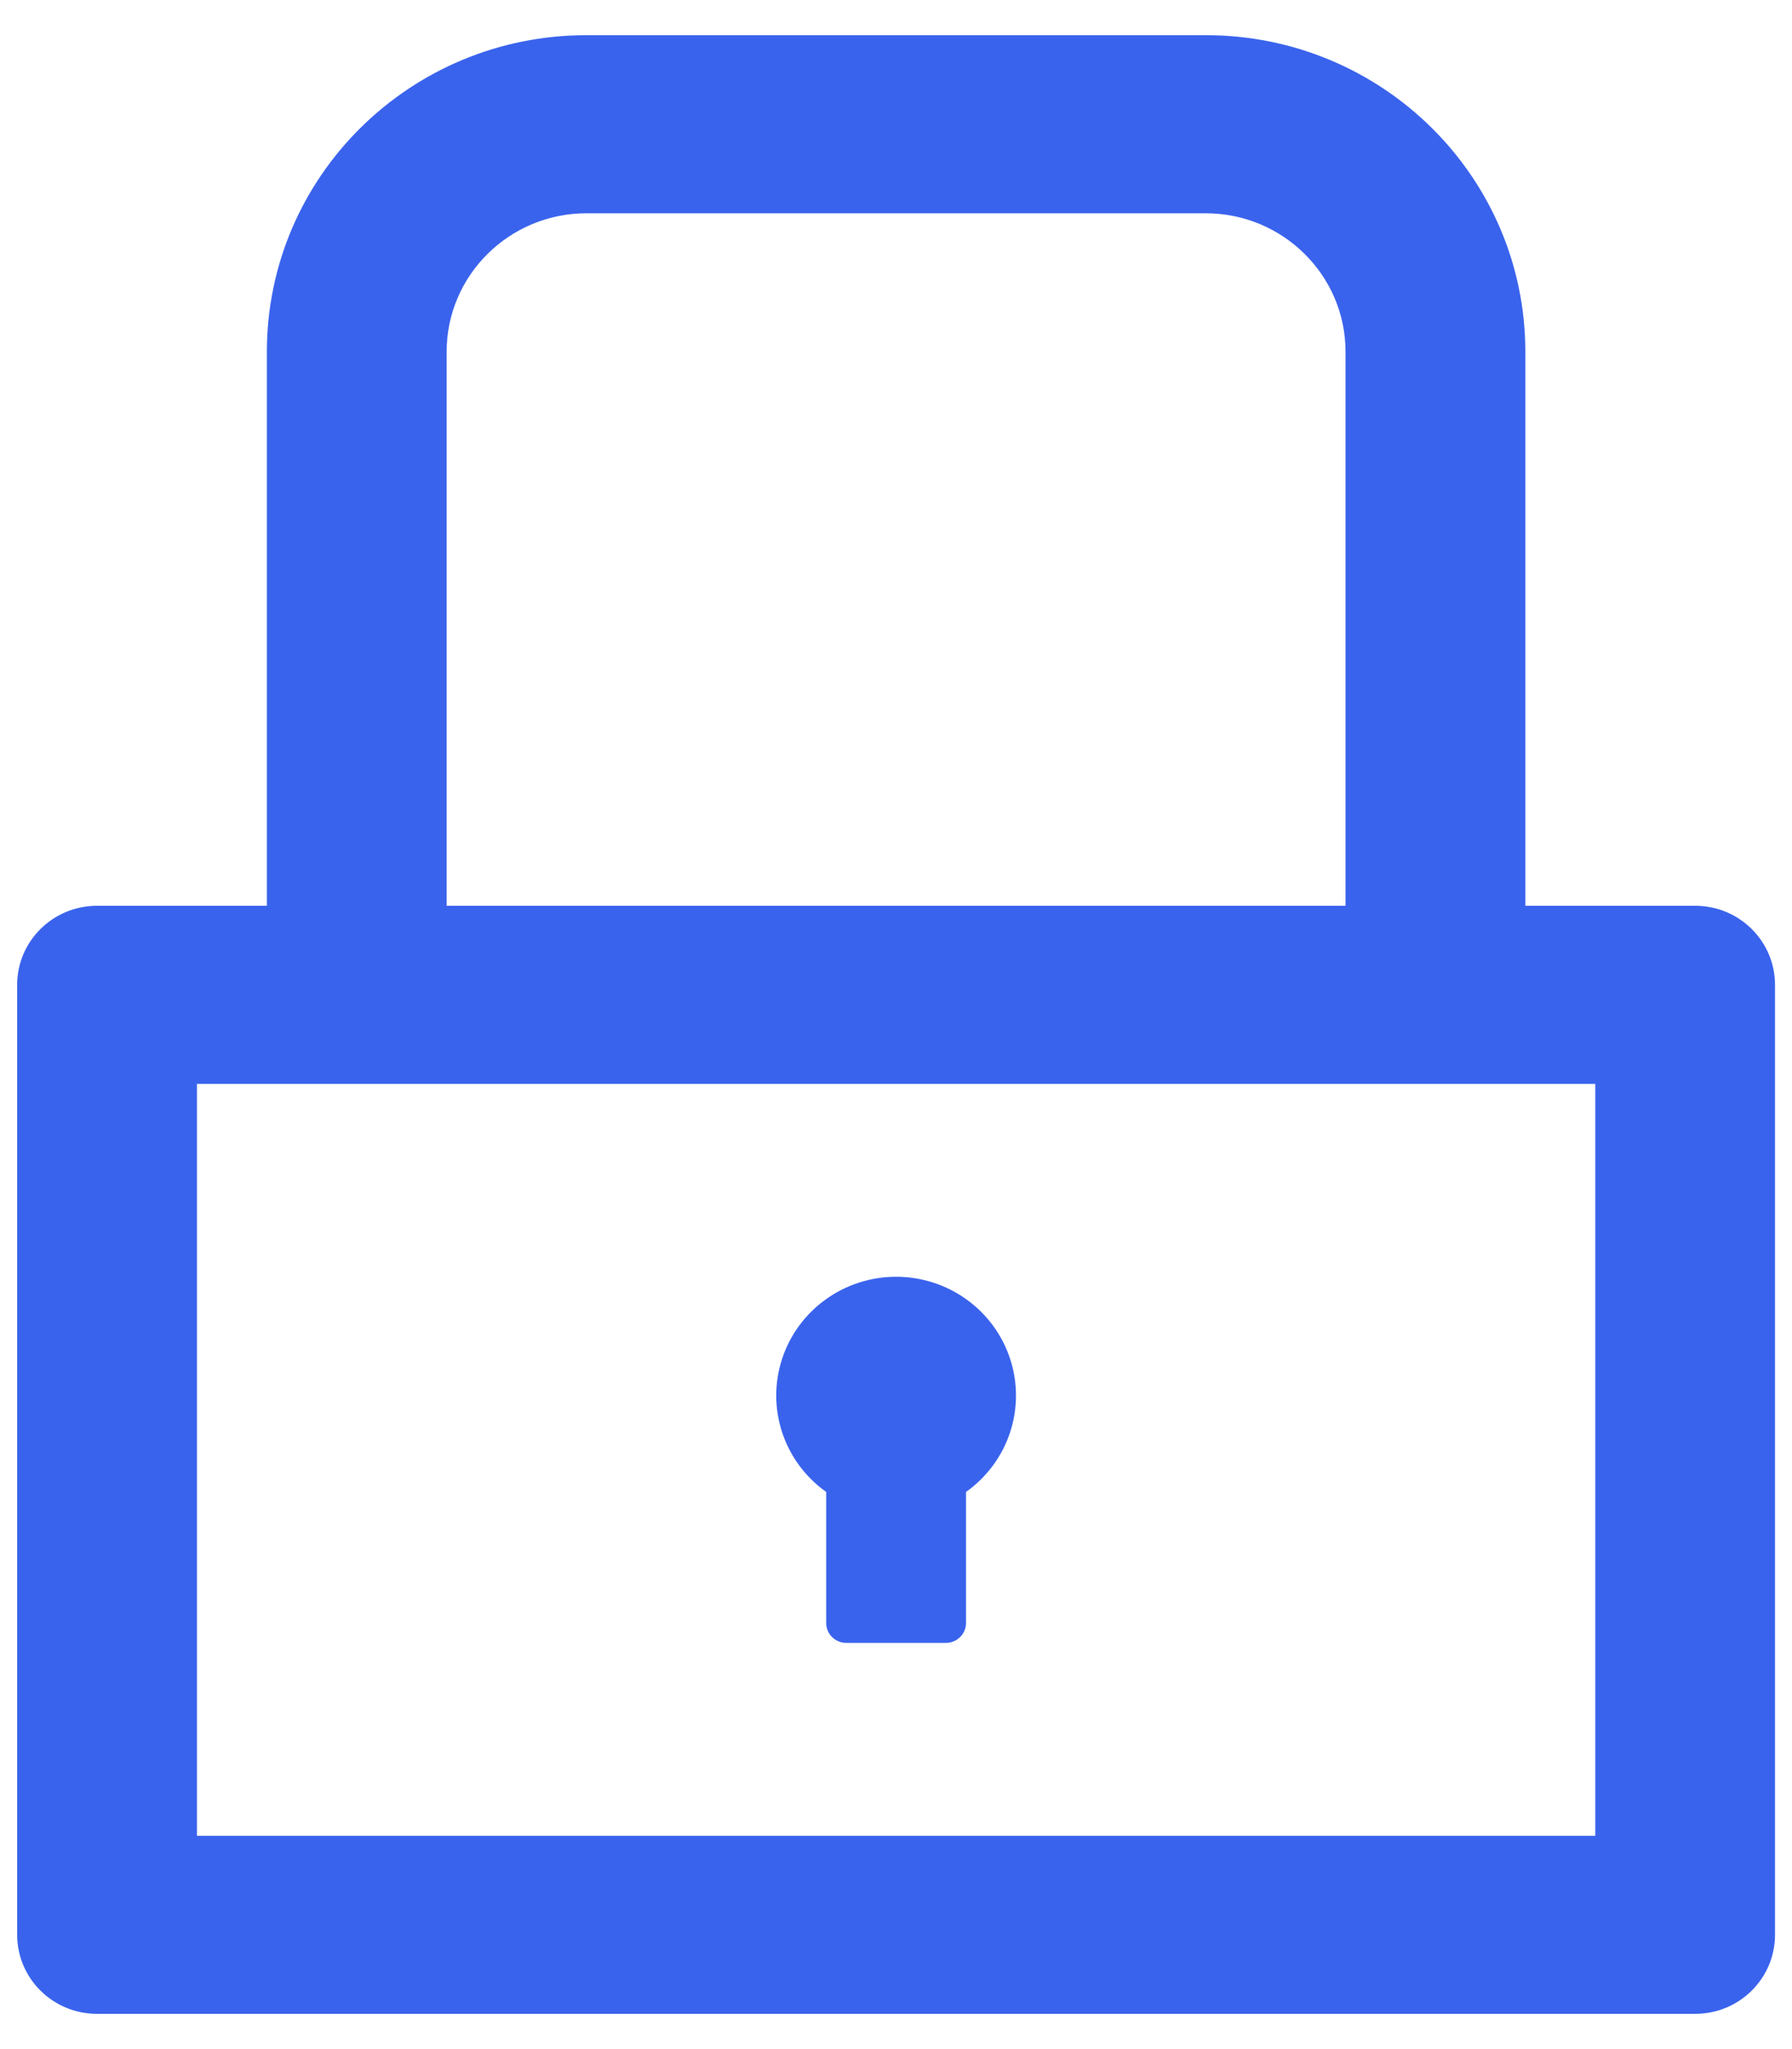 <svg width="42" height="48" viewBox="0 0 42 48" fill="none" xmlns="http://www.w3.org/2000/svg">
<path d="M39.73 21.218H35.75V8.24C35.75 4.144 32.397 0.824 28.259 0.824H13.745C9.608 0.824 6.255 4.144 6.255 8.24V21.218H2.275C1.239 21.218 0.402 22.047 0.402 23.072V45.32C0.402 46.346 1.239 47.174 2.275 47.174H39.73C40.766 47.174 41.602 46.346 41.602 45.32V23.072C41.602 22.047 40.766 21.218 39.73 21.218ZM10.468 8.24C10.468 6.45 11.937 4.996 13.745 4.996H28.259C30.067 4.996 31.536 6.45 31.536 8.24V21.218H10.468V8.24ZM37.389 43.003H4.616V25.39H37.389V43.003ZM19.364 34.949V38.02C19.364 38.275 19.574 38.484 19.832 38.484H22.173C22.43 38.484 22.641 38.275 22.641 38.02V34.949C23.124 34.606 23.485 34.12 23.671 33.561C23.857 33.002 23.859 32.398 23.677 31.838C23.495 31.277 23.138 30.789 22.657 30.442C22.176 30.095 21.597 29.908 21.002 29.908C20.408 29.908 19.828 30.095 19.348 30.442C18.867 30.789 18.51 31.277 18.328 31.838C18.146 32.398 18.148 33.002 18.334 33.561C18.52 34.12 18.881 34.606 19.364 34.949Z" fill="#3A63ED"/>
</svg>
